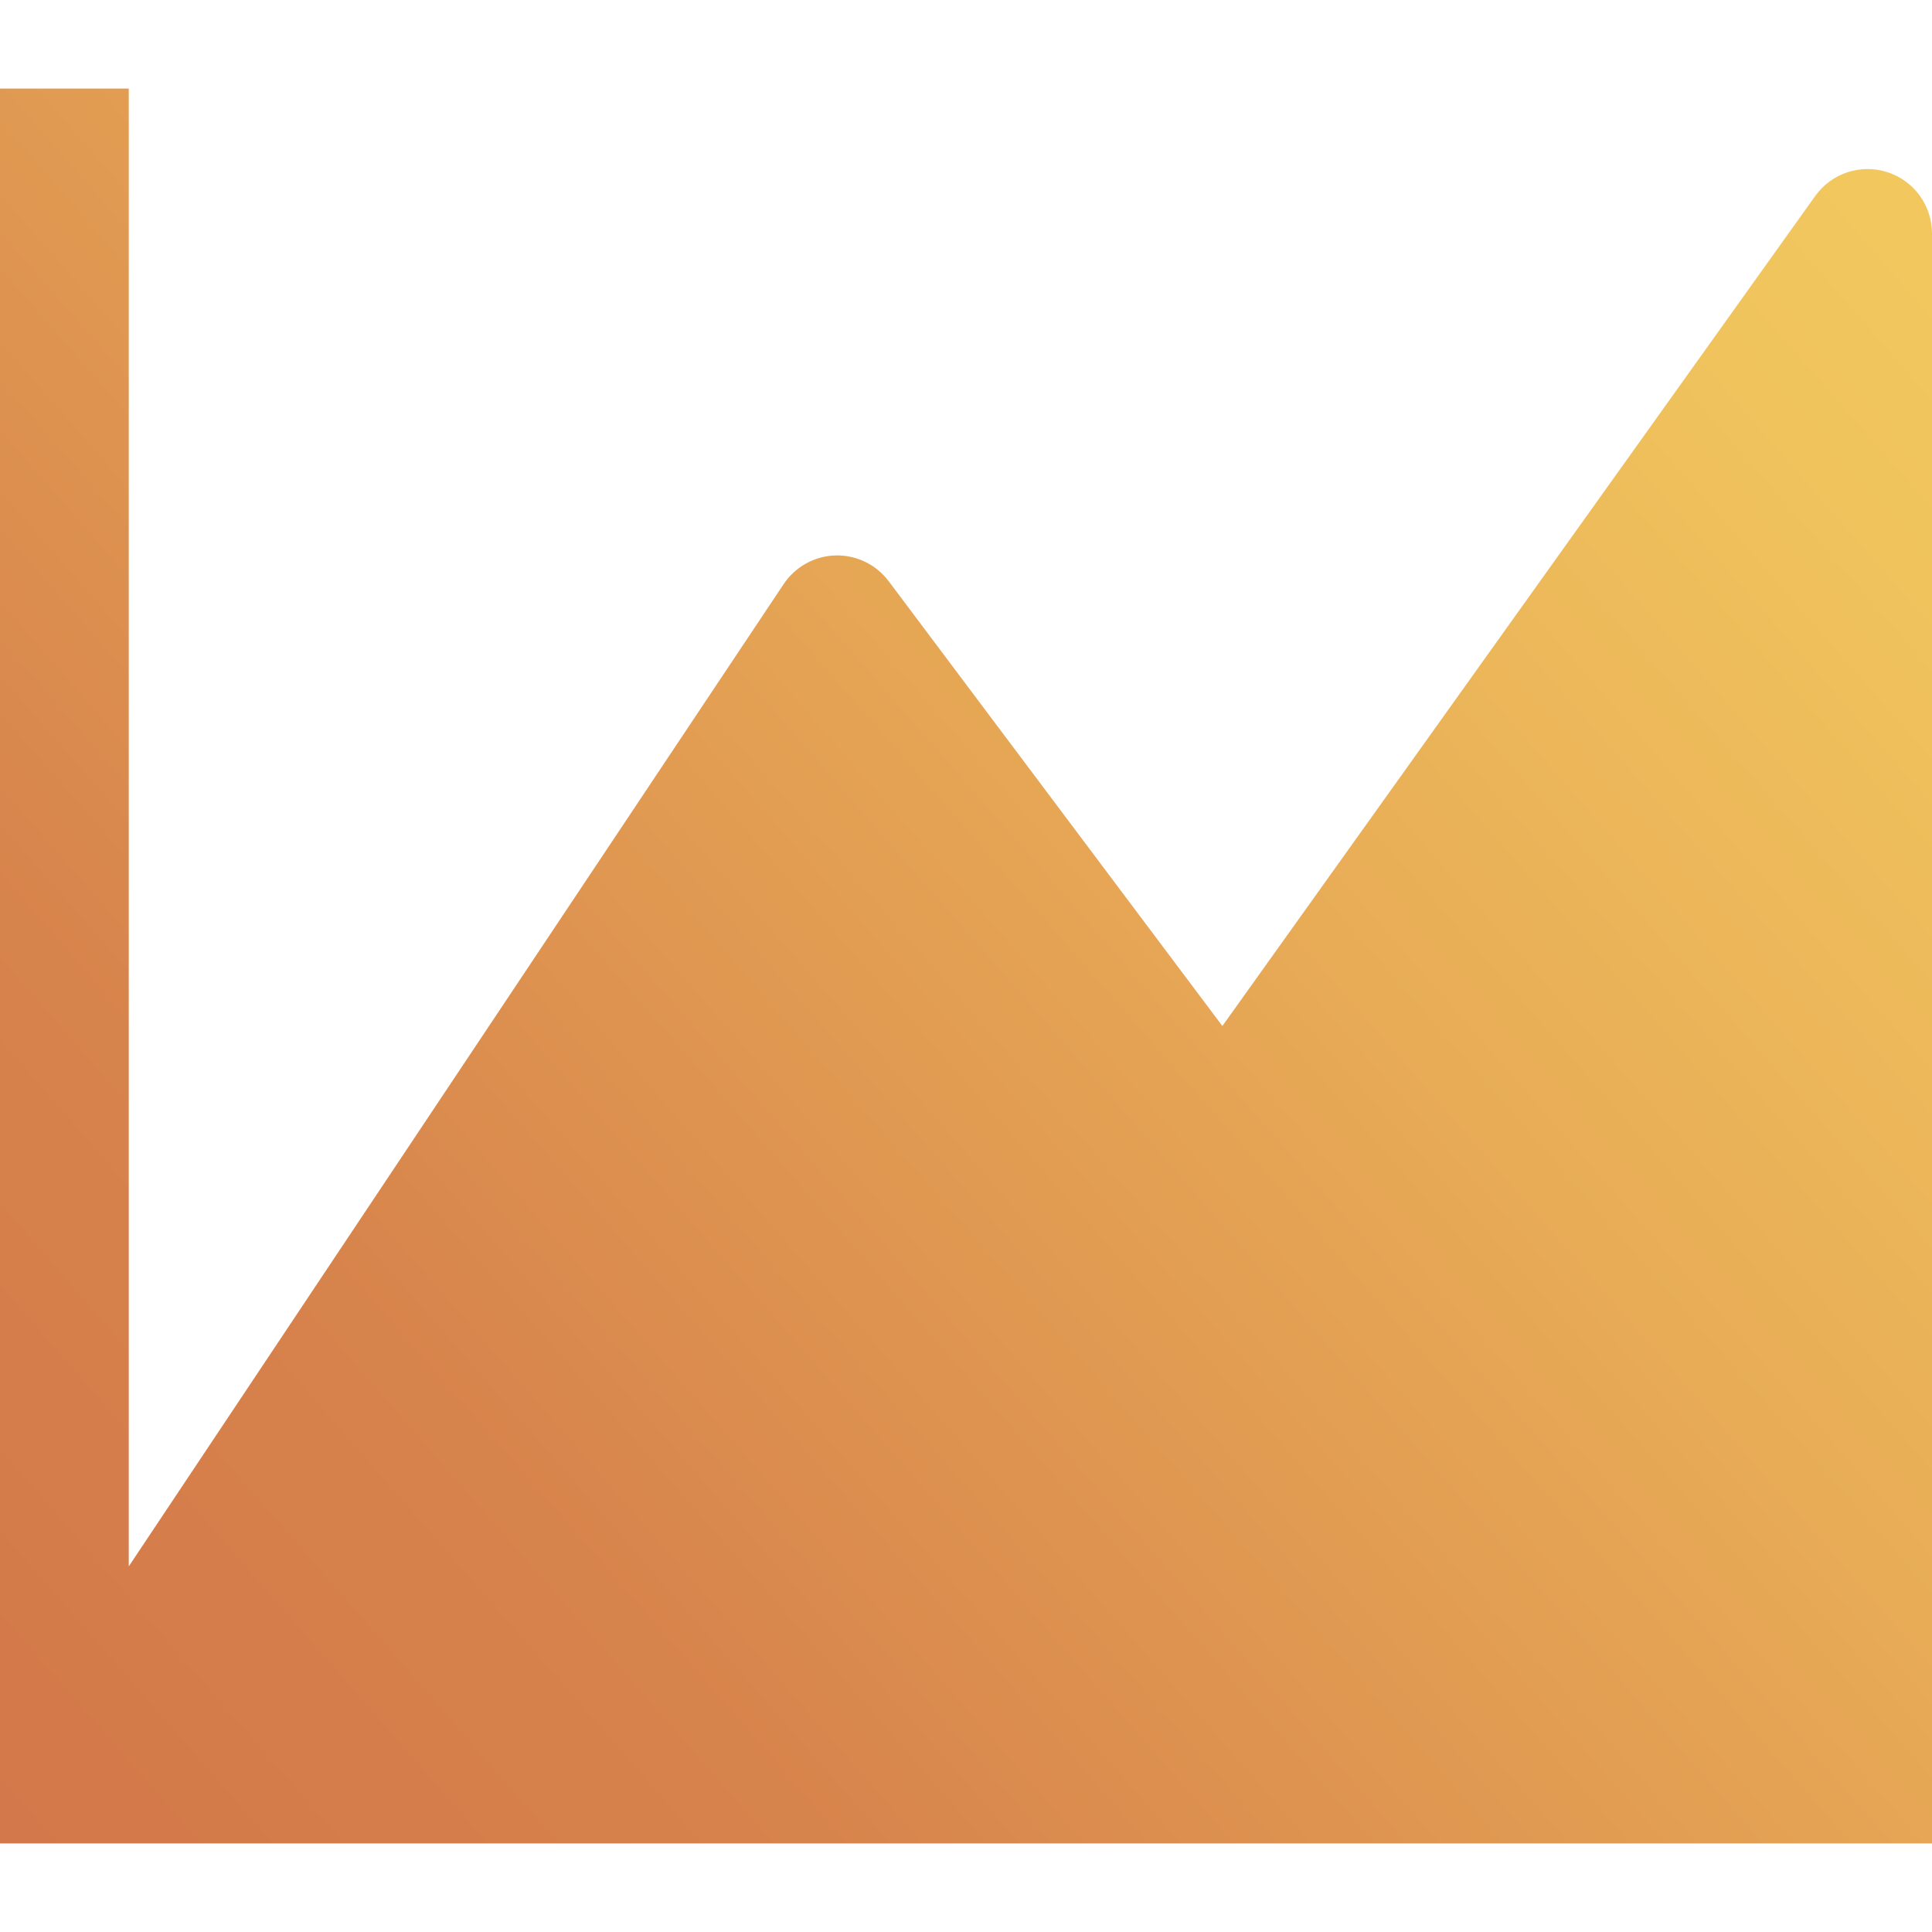 <svg width="20" height="20" viewBox="0 0 20 20" fill="none" xmlns="http://www.w3.org/2000/svg">
<path d="M1.333 0.917H-0L0 18.417V19.083H0.664L0.667 19.083H19.334L19.336 19.083H20V18.418L20 2.417C20 2.127 19.813 1.87 19.537 1.782C19.261 1.693 18.959 1.793 18.791 2.029L12.654 10.621L9.2 6.017C9.07 5.844 8.865 5.744 8.648 5.75C8.432 5.756 8.232 5.867 8.112 6.047L1.333 16.215L1.333 0.917Z" fill="url(#paint0_linear_9157_13752)"/>
<defs>
<linearGradient id="paint0_linear_9157_13752" x1="-16.5" y1="16.5" x2="17.926" y2="-13.556" gradientUnits="userSpaceOnUse">
<stop stop-color="#D98551"/>
<stop offset="0.19" stop-color="#D27449"/>
<stop offset="0.373" stop-color="#D7834C"/>
<stop offset="0.61" stop-color="#E9AE57"/>
<stop offset="0.749" stop-color="#F0C35D"/>
<stop offset="0.919" stop-color="#F6D160"/>
<stop offset="0.988" stop-color="#F8D85F"/>
</linearGradient>
</defs>
</svg>
